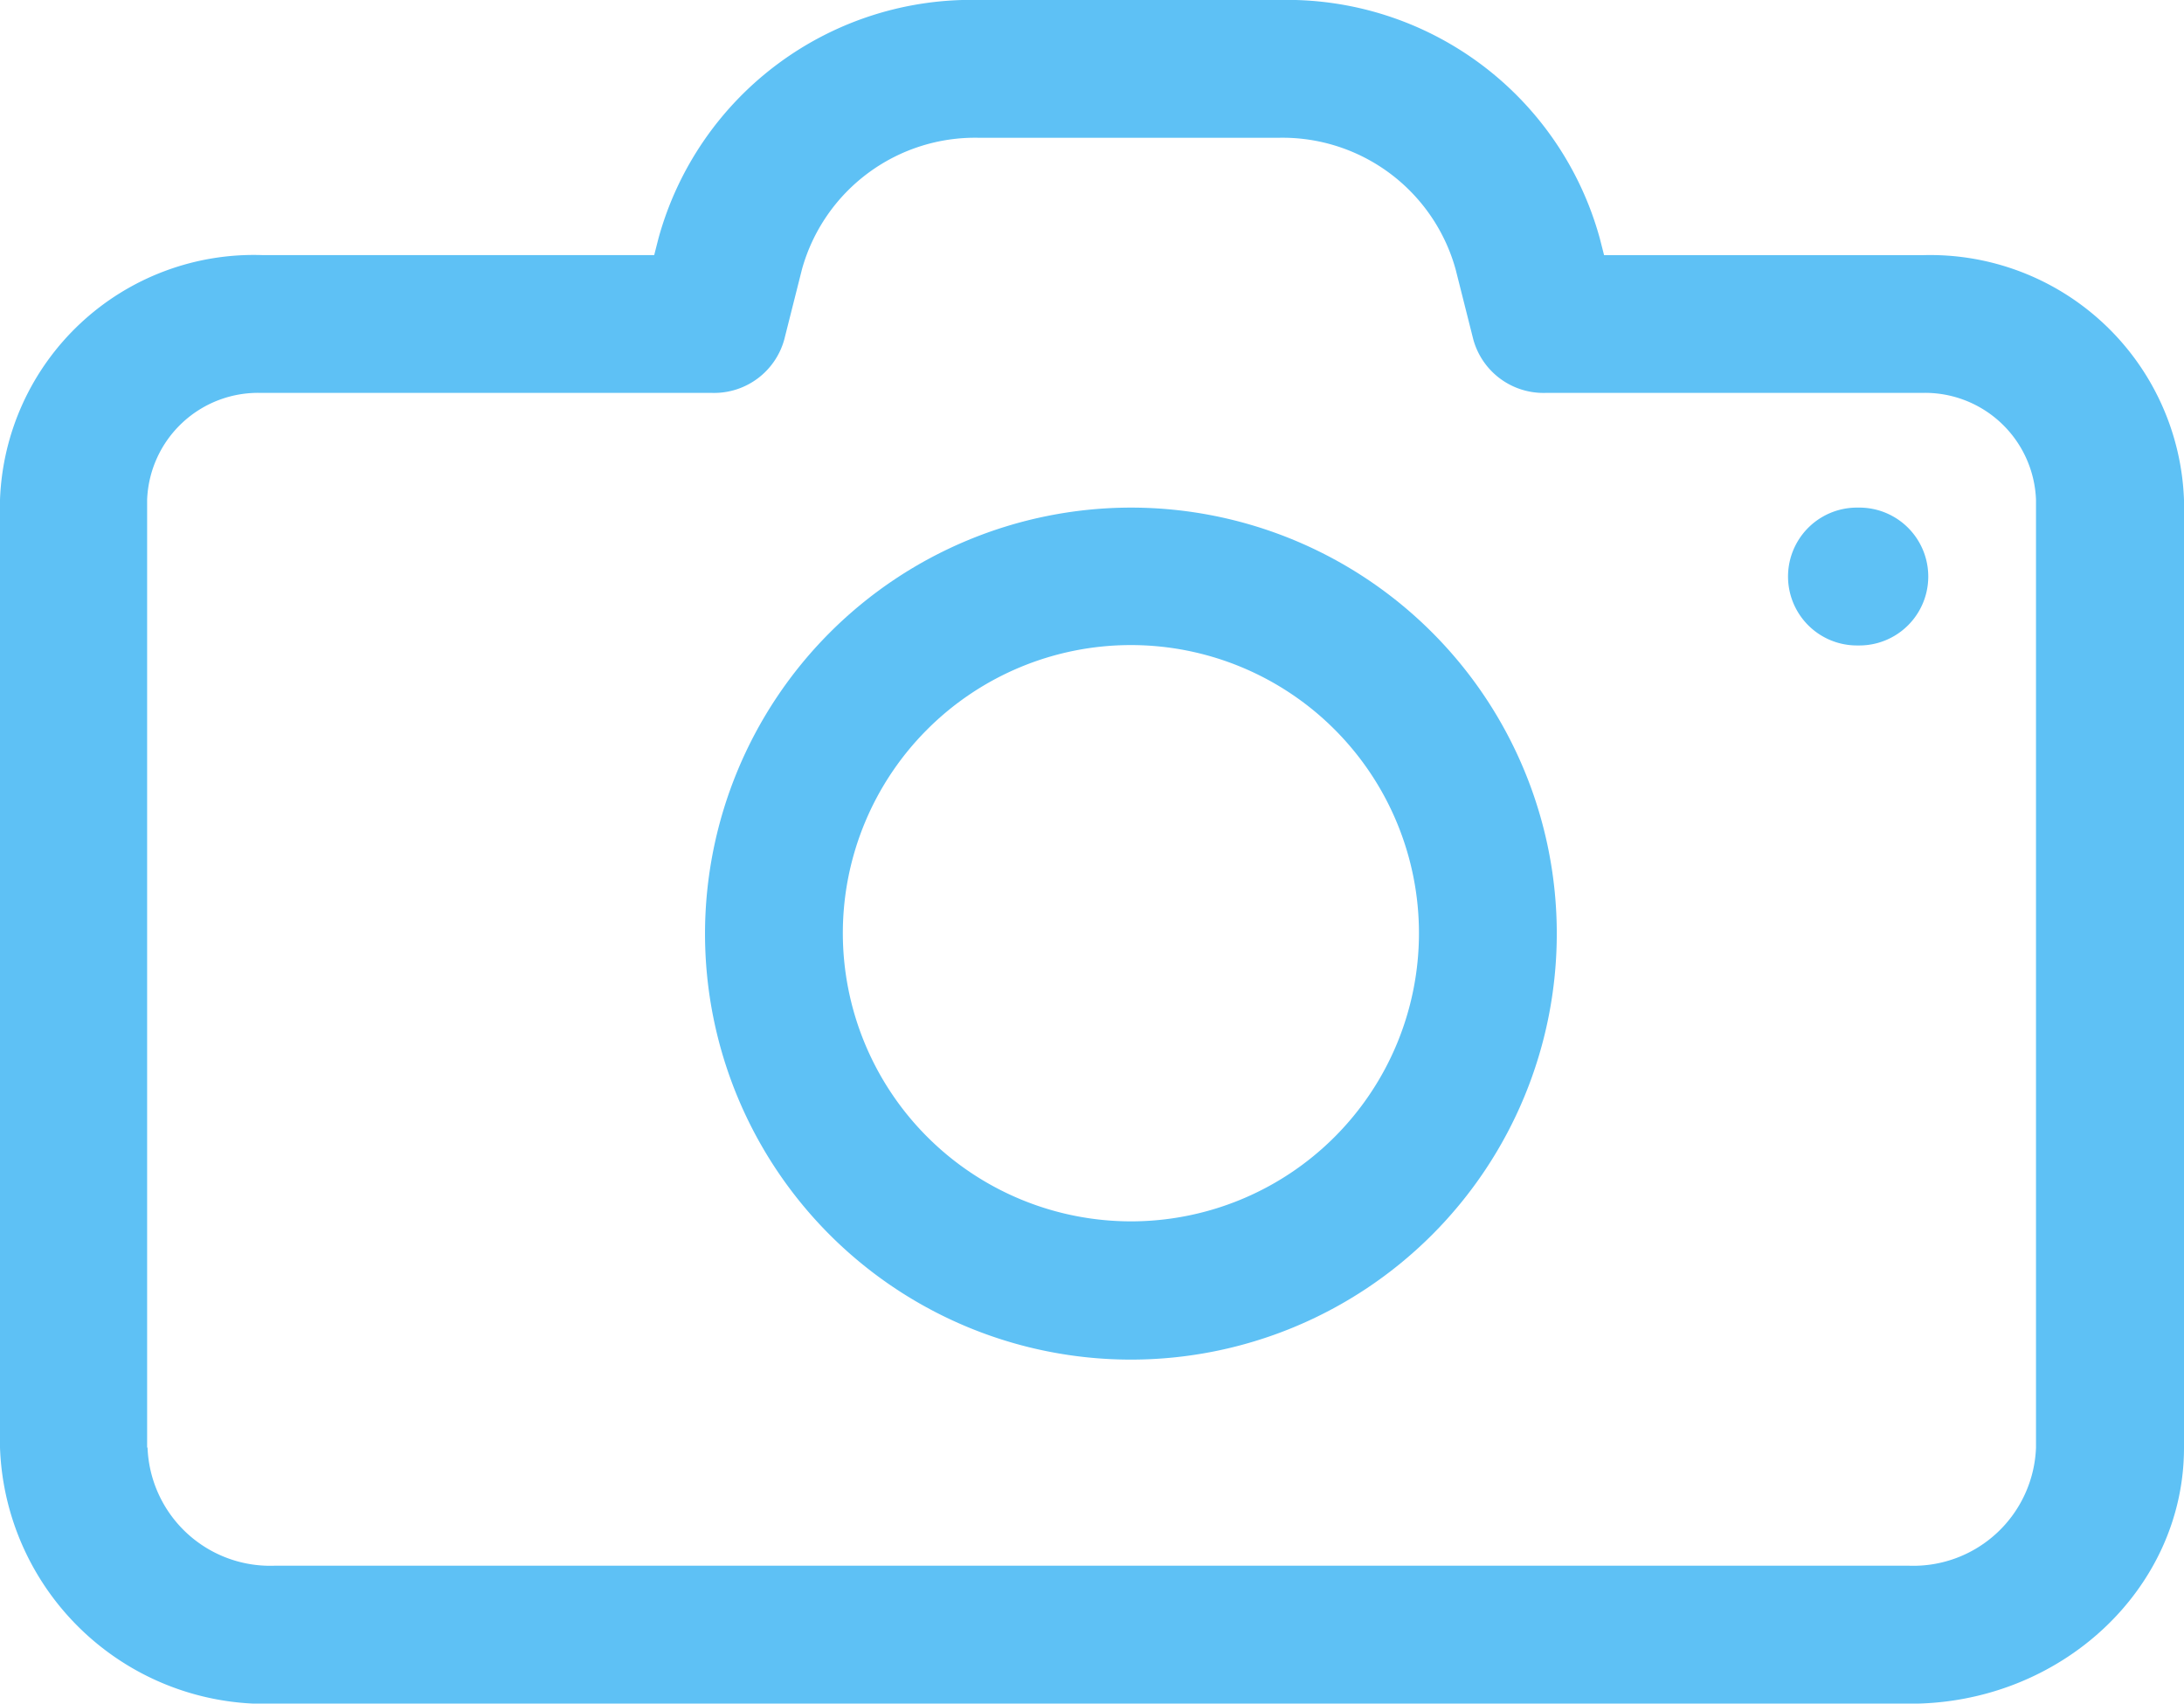 <svg xmlns="http://www.w3.org/2000/svg" width="68" height="53.027" viewBox="0 0 68 53.027">
  <g id="photo-camera_1_" data-name="photo-camera (1)" transform="translate(10)">
    <g id="组_1267" data-name="组 1267" transform="translate(-10 0)">
      <g id="组_1266" data-name="组 1266">
        <path id="路径_8960" data-name="路径 8960" d="M-10,90.308v-29.5a7.907,7.907,0,0,1,8.157-7.618H10.369l.134-.525A10.1,10.1,0,0,1,20.509,45.25h9.3A10.1,10.1,0,0,1,39.81,52.668l.134.525h9.9A7.907,7.907,0,0,1,58,60.812v29.5c0,4.391-3.831,7.969-8.532,7.969H-1.441A8.269,8.269,0,0,1-10,90.308Zm4.594,0a3.821,3.821,0,0,0,3.938,3.678H49.454a3.821,3.821,0,0,0,3.938-3.678v-29.5a3.458,3.458,0,0,0-3.563-3.328H38.109a2.265,2.265,0,0,1-2.237-1.664l-.549-2.177a5.594,5.594,0,0,0-5.532-4.1H20.5a5.594,5.594,0,0,0-5.532,4.1l-.549,2.177a2.265,2.265,0,0,1-2.237,1.664H-1.856a3.458,3.458,0,0,0-3.563,3.328v29.5Z" transform="translate(10 -45.25)" fill="#5ec1f5"/>
        <path id="路径_8961" data-name="路径 8961" d="M152.46,171.55a13.26,13.26,0,1,1-13.26,13.26A13.275,13.275,0,0,1,152.46,171.55Zm0,22.217a8.969,8.969,0,1,0-8.969-8.969A8.977,8.977,0,0,0,152.46,193.767Z" transform="translate(-117.249 -155.75)" fill="#5ec1f5"/>
        <path id="路径_8962" data-name="路径 8962" d="M65.852,171.55h.075a2.145,2.145,0,0,1,0,4.291h-.075a2.145,2.145,0,1,1,0-4.291Z" transform="translate(-8.035 -155.75)" fill="#5ec1f5"/>
      </g>
    </g>
  </g>
</svg>
